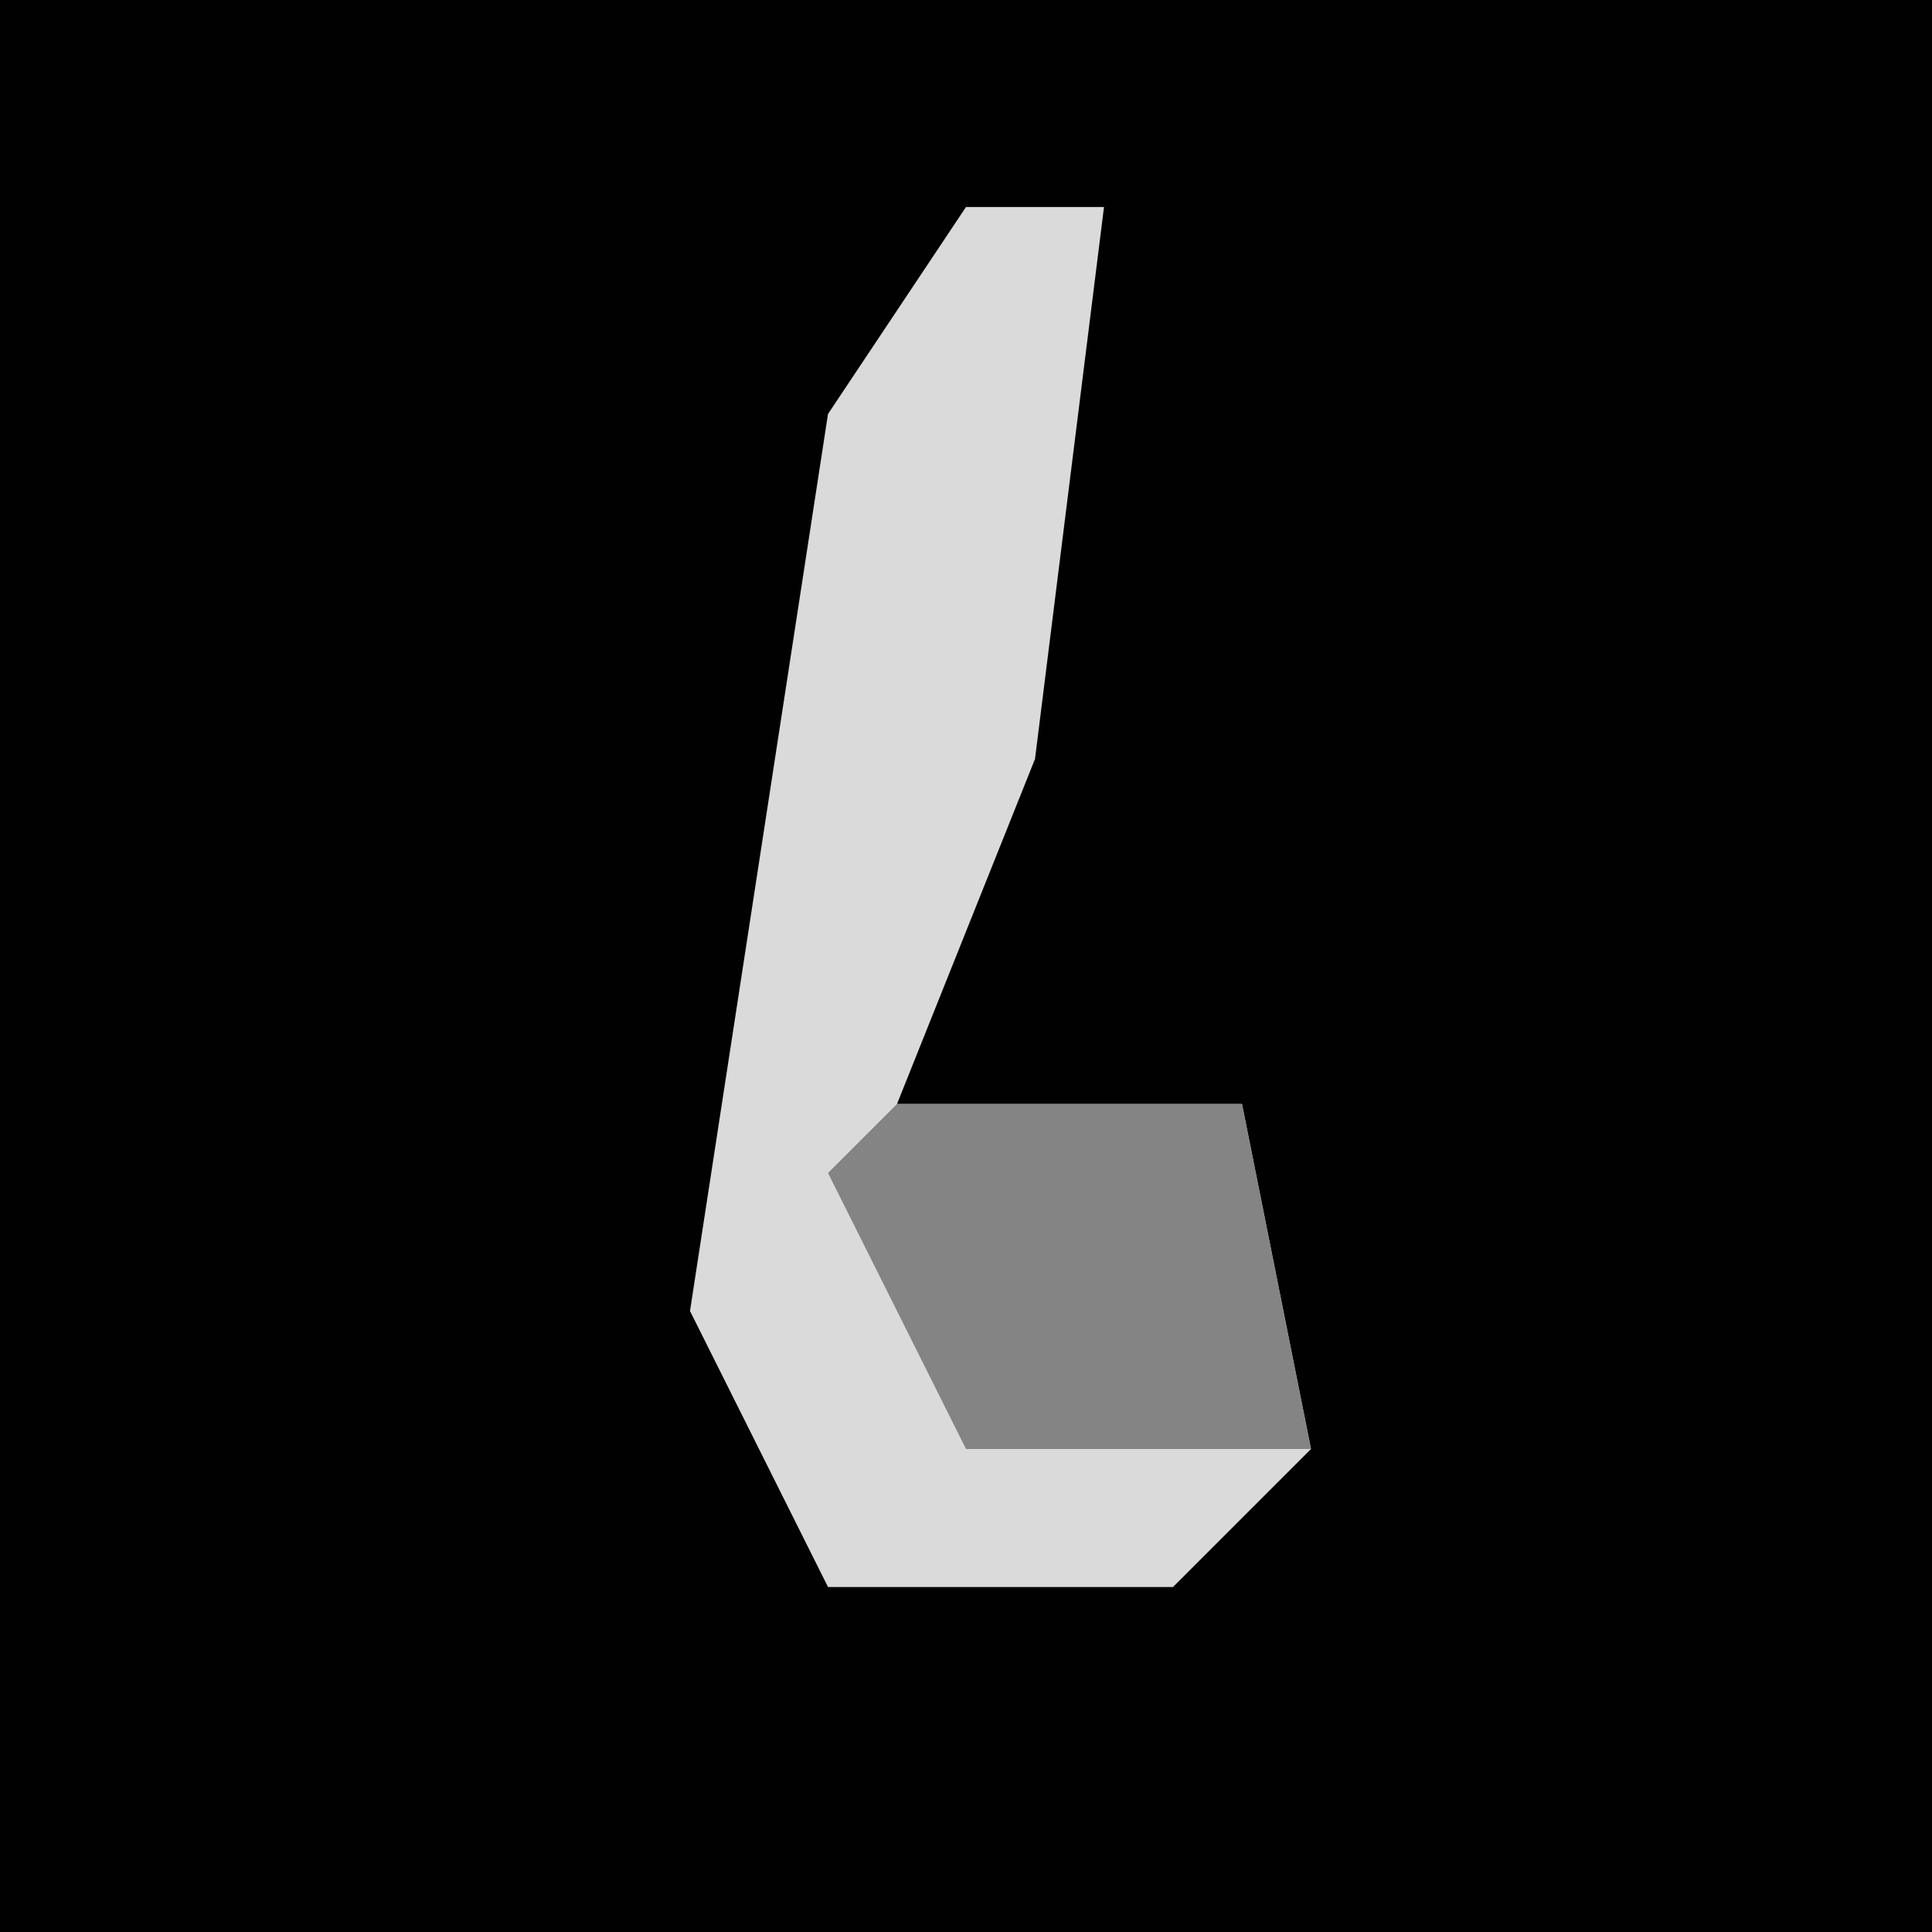<?xml version="1.0" encoding="UTF-8"?>
<svg version="1.1" xmlns="http://www.w3.org/2000/svg" width="28" height="28">
<path d="M0,0 L28,0 L28,28 L0,28 Z " fill="#010101" transform="translate(0,0)"/>
<path d="M0,0 L2,0 L1,8 L-1,13 L4,13 L5,18 L3,20 L-2,20 L-4,16 L-2,3 Z " fill="#DADADA" transform="translate(14,3)"/>
<path d="M0,0 L5,0 L6,5 L1,5 L-1,1 Z " fill="#848484" transform="translate(13,16)"/>
</svg>
